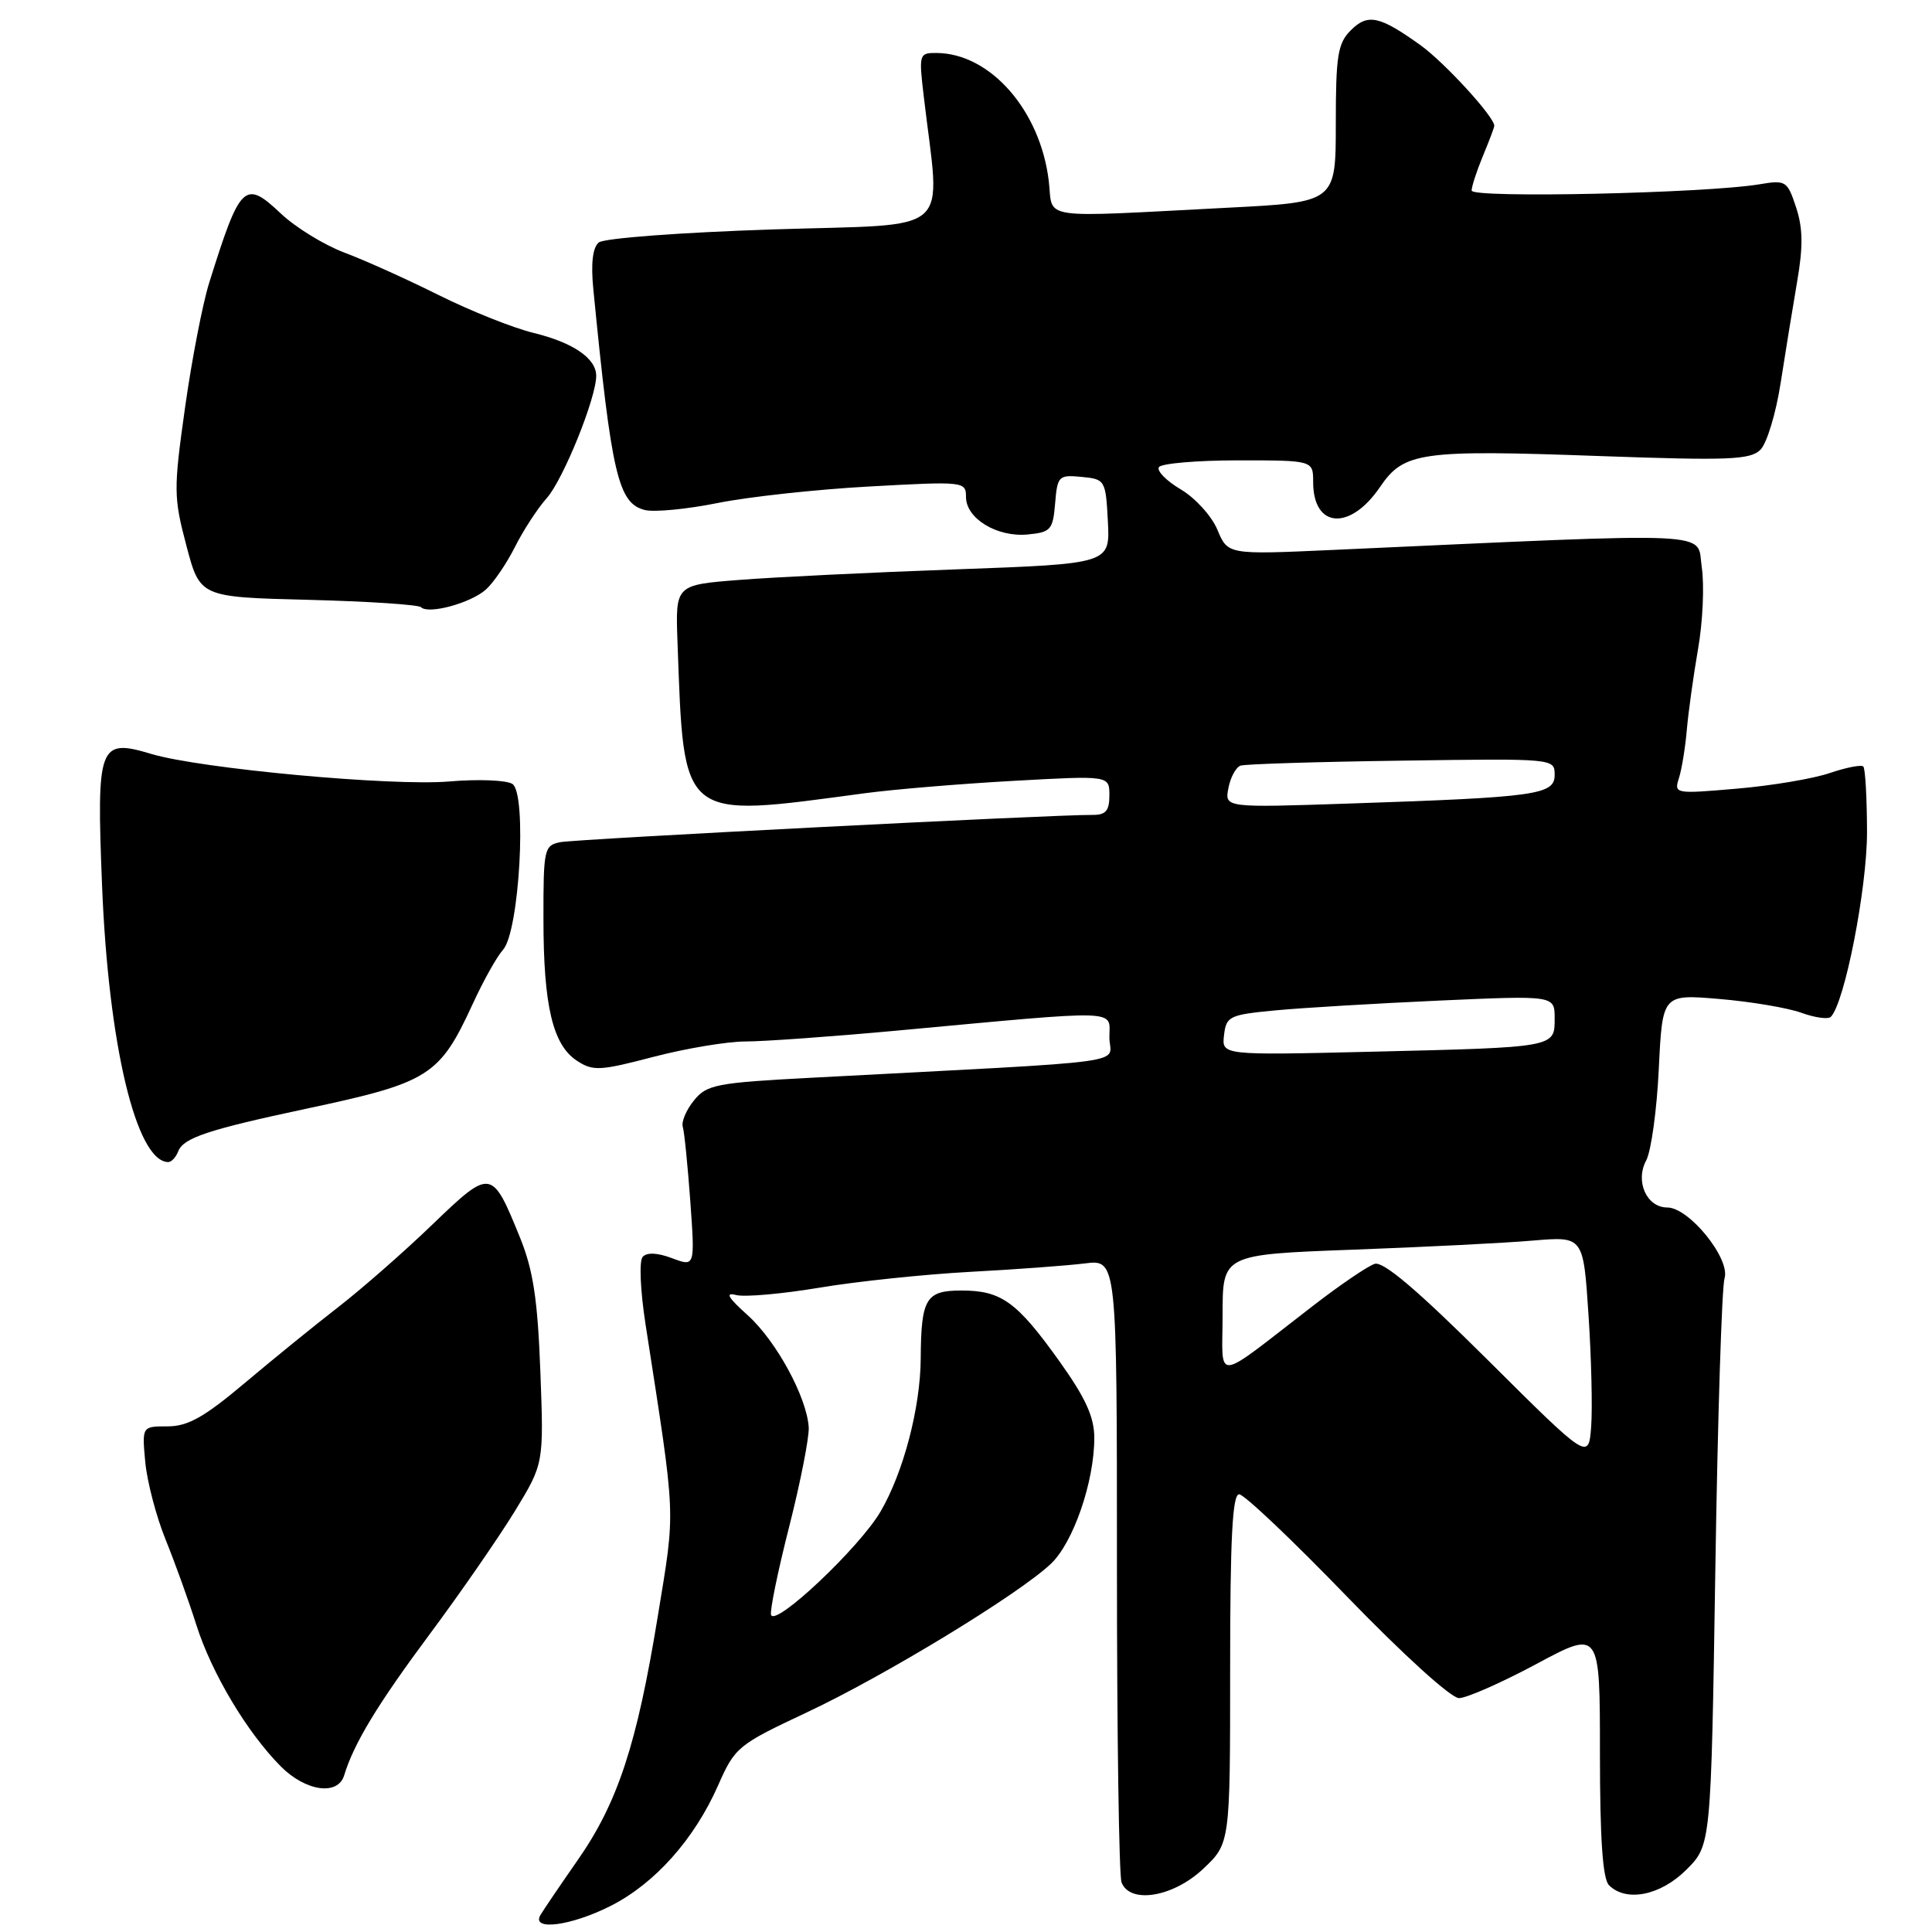 <?xml version="1.0" encoding="UTF-8" standalone="no"?>
<!DOCTYPE svg PUBLIC "-//W3C//DTD SVG 1.1//EN" "http://www.w3.org/Graphics/SVG/1.1/DTD/svg11.dtd" >
<svg xmlns="http://www.w3.org/2000/svg" xmlns:xlink="http://www.w3.org/1999/xlink" version="1.1" viewBox="0 0 256 256">
 <g >
 <path fill="currentColor"
d=" M 80.92 252.54 C 86.77 249.58 92.00 243.71 95.14 236.60 C 97.39 231.50 97.74 231.21 106.87 226.92 C 117.17 222.09 134.91 211.30 139.23 207.23 C 142.21 204.43 145.00 196.35 145.00 190.53 C 145.00 187.77 143.86 185.26 140.41 180.42 C 134.74 172.48 132.69 171.00 127.39 171.00 C 122.68 171.00 122.05 172.06 122.00 180.00 C 121.96 186.54 119.70 195.13 116.67 200.30 C 113.87 205.08 102.73 215.59 102.17 213.98 C 101.99 213.45 103.07 208.18 104.58 202.26 C 106.08 196.34 107.24 190.42 107.16 189.11 C 106.89 185.09 102.85 177.68 99.08 174.28 C 96.44 171.91 96.04 171.21 97.55 171.60 C 98.68 171.89 103.63 171.45 108.55 170.63 C 113.47 169.80 122.45 168.86 128.50 168.53 C 134.55 168.21 141.41 167.70 143.75 167.41 C 148.00 166.88 148.00 166.88 148.00 207.36 C 148.00 229.62 148.27 248.55 148.61 249.42 C 149.72 252.33 155.45 251.38 159.43 247.63 C 163.00 244.26 163.00 244.26 163.00 221.13 C 163.00 203.88 163.30 198.00 164.19 198.00 C 164.85 198.00 171.26 204.08 178.44 211.51 C 185.92 219.24 192.28 225.02 193.33 225.01 C 194.34 225.00 198.95 222.97 203.58 220.49 C 212.00 215.97 212.00 215.97 212.00 232.29 C 212.00 243.64 212.36 248.96 213.20 249.80 C 215.48 252.08 220.03 251.17 223.46 247.74 C 226.72 244.48 226.72 244.48 227.29 207.99 C 227.60 187.92 228.15 170.55 228.51 169.38 C 229.31 166.80 223.82 160.00 220.93 160.00 C 218.19 160.00 216.64 156.54 218.13 153.76 C 218.79 152.53 219.54 147.07 219.80 141.62 C 220.28 131.73 220.28 131.73 227.83 132.37 C 231.98 132.72 236.85 133.54 238.66 134.19 C 240.47 134.85 242.24 135.09 242.59 134.74 C 244.42 132.91 247.39 117.76 247.39 110.27 C 247.38 105.75 247.16 101.83 246.90 101.57 C 246.64 101.30 244.64 101.69 242.46 102.43 C 240.28 103.18 234.74 104.11 230.15 104.50 C 221.93 105.21 221.80 105.19 222.47 103.10 C 222.84 101.93 223.31 99.06 223.51 96.73 C 223.71 94.41 224.38 89.58 225.00 86.00 C 225.63 82.42 225.85 77.54 225.49 75.15 C 224.78 70.34 228.53 70.52 176.59 72.87 C 162.69 73.50 162.69 73.50 161.31 70.19 C 160.55 68.38 158.37 65.97 156.46 64.85 C 154.56 63.72 153.25 62.40 153.56 61.90 C 153.87 61.41 158.59 61.00 164.06 61.00 C 174.00 61.00 174.00 61.00 174.00 63.88 C 174.00 70.01 178.89 70.37 182.86 64.53 C 186.02 59.88 188.22 59.57 212.01 60.43 C 229.08 61.04 231.93 60.93 233.27 59.59 C 234.12 58.74 235.32 54.77 235.94 50.77 C 236.56 46.77 237.55 40.72 238.13 37.32 C 238.93 32.69 238.90 30.22 237.99 27.47 C 236.83 23.96 236.63 23.83 233.14 24.42 C 226.02 25.61 195.00 26.29 195.00 25.25 C 195.00 24.70 195.68 22.63 196.50 20.65 C 197.32 18.68 198.00 16.89 198.00 16.67 C 198.00 15.47 191.44 8.31 188.24 6.00 C 182.79 2.09 181.24 1.76 178.98 4.02 C 177.26 5.74 177.00 7.37 177.00 16.40 C 177.00 26.79 177.00 26.79 162.75 27.52 C 137.16 28.84 139.58 29.19 138.97 24.00 C 137.86 14.65 131.23 7.07 124.11 7.02 C 121.79 7.00 121.74 7.16 122.40 12.75 C 124.60 31.55 126.81 29.60 102.41 30.40 C 90.17 30.80 80.03 31.56 79.34 32.13 C 78.53 32.81 78.28 34.90 78.62 38.33 C 81.03 62.92 81.91 66.69 85.45 67.58 C 86.69 67.89 91.03 67.47 95.10 66.65 C 99.17 65.83 108.24 64.84 115.25 64.46 C 127.75 63.77 128.00 63.80 128.00 65.86 C 128.00 68.71 132.12 71.21 136.18 70.82 C 139.24 70.53 139.52 70.20 139.81 66.69 C 140.11 63.07 140.28 62.90 143.31 63.19 C 146.44 63.49 146.51 63.61 146.80 69.10 C 147.09 74.70 147.09 74.70 126.80 75.44 C 115.63 75.84 102.67 76.47 98.00 76.84 C 89.50 77.50 89.50 77.50 89.77 85.00 C 90.65 108.96 89.97 108.41 114.50 105.12 C 118.35 104.60 127.24 103.86 134.25 103.47 C 147.00 102.76 147.00 102.76 147.00 105.38 C 147.00 107.44 146.52 108.00 144.75 107.98 C 139.68 107.93 76.33 111.18 74.25 111.59 C 72.10 112.02 72.00 112.47 72.01 121.77 C 72.01 133.26 73.24 138.45 76.44 140.55 C 78.57 141.95 79.49 141.90 86.58 140.04 C 90.87 138.92 96.37 138.00 98.81 138.00 C 101.25 138.00 110.28 137.35 118.87 136.56 C 149.04 133.77 147.00 133.71 147.00 137.45 C 147.00 141.10 151.65 140.47 107.65 142.80 C 94.89 143.47 93.65 143.71 91.95 145.82 C 90.93 147.07 90.27 148.64 90.47 149.30 C 90.68 149.96 91.12 154.41 91.47 159.18 C 92.09 167.86 92.09 167.86 89.06 166.72 C 87.12 165.99 85.72 165.92 85.16 166.54 C 84.67 167.08 84.84 170.97 85.54 175.50 C 89.62 201.86 89.53 199.63 87.15 214.23 C 84.39 231.16 81.86 238.87 76.53 246.50 C 74.23 249.80 72.02 253.06 71.61 253.75 C 70.36 255.89 75.66 255.20 80.92 252.54 Z  M 45.60 235.25 C 46.89 231.01 50.00 225.87 56.95 216.52 C 61.05 211.01 66.12 203.67 68.23 200.22 C 72.06 193.94 72.06 193.94 71.60 181.72 C 71.24 172.15 70.65 168.31 68.91 164.00 C 65.17 154.80 65.07 154.79 57.31 162.24 C 53.57 165.85 47.97 170.75 44.88 173.15 C 41.79 175.54 36.19 180.09 32.44 183.25 C 27.05 187.79 24.89 189.00 22.21 189.00 C 18.81 189.00 18.81 189.00 19.25 193.75 C 19.50 196.36 20.71 200.97 21.94 204.00 C 23.17 207.03 25.00 212.10 26.01 215.29 C 28.04 221.70 32.76 229.60 37.23 234.08 C 40.52 237.37 44.77 237.97 45.60 235.25 Z  M 23.62 152.55 C 24.30 150.78 27.55 149.69 40.50 146.93 C 56.90 143.44 58.23 142.60 62.65 133.00 C 64.04 129.97 65.84 126.75 66.66 125.84 C 68.82 123.43 69.85 105.17 67.90 103.88 C 67.13 103.37 63.35 103.22 59.50 103.55 C 51.89 104.19 26.58 101.85 20.08 99.91 C 13.10 97.81 12.78 98.65 13.52 117.25 C 14.36 138.44 18.05 153.90 22.28 153.98 C 22.71 153.99 23.31 153.35 23.62 152.55 Z  M 64.36 78.14 C 65.38 77.24 67.11 74.70 68.22 72.50 C 69.32 70.30 71.22 67.38 72.45 66.00 C 74.63 63.55 79.00 52.75 79.00 49.80 C 79.00 47.48 75.95 45.39 70.65 44.10 C 67.98 43.45 62.35 41.20 58.15 39.11 C 53.94 37.01 48.31 34.47 45.63 33.47 C 42.95 32.46 39.17 30.14 37.23 28.31 C 32.41 23.76 31.84 24.32 27.71 37.50 C 26.85 40.25 25.41 47.67 24.52 54.00 C 22.99 64.87 23.00 65.88 24.70 72.31 C 26.50 79.12 26.50 79.12 40.84 79.48 C 48.72 79.68 55.45 80.12 55.79 80.46 C 56.77 81.43 62.32 79.93 64.36 78.14 Z  M 197.15 180.22 C 187.86 170.98 183.29 167.09 182.15 167.47 C 181.24 167.76 177.57 170.25 174.00 173.01 C 160.54 183.39 162.00 183.24 162.00 174.18 C 162.00 166.23 162.00 166.23 179.25 165.59 C 188.74 165.24 199.49 164.70 203.15 164.38 C 209.80 163.82 209.80 163.82 210.48 174.16 C 210.86 179.85 211.02 186.53 210.84 189.00 C 210.50 193.50 210.50 193.50 197.15 180.22 Z  M 162.19 137.17 C 162.48 134.66 162.89 134.46 169.00 133.88 C 172.57 133.54 182.36 132.96 190.75 132.58 C 206.00 131.90 206.00 131.90 206.00 134.93 C 206.00 138.81 206.22 138.77 181.69 139.36 C 161.88 139.83 161.88 139.83 162.19 137.17 Z  M 162.77 104.43 C 163.04 103.00 163.77 101.66 164.38 101.45 C 165.00 101.24 174.61 100.94 185.75 100.79 C 205.98 100.50 206.00 100.50 206.00 102.68 C 206.00 105.31 203.65 105.64 178.89 106.47 C 162.27 107.03 162.27 107.03 162.77 104.43 Z "/>
</g>
</svg>